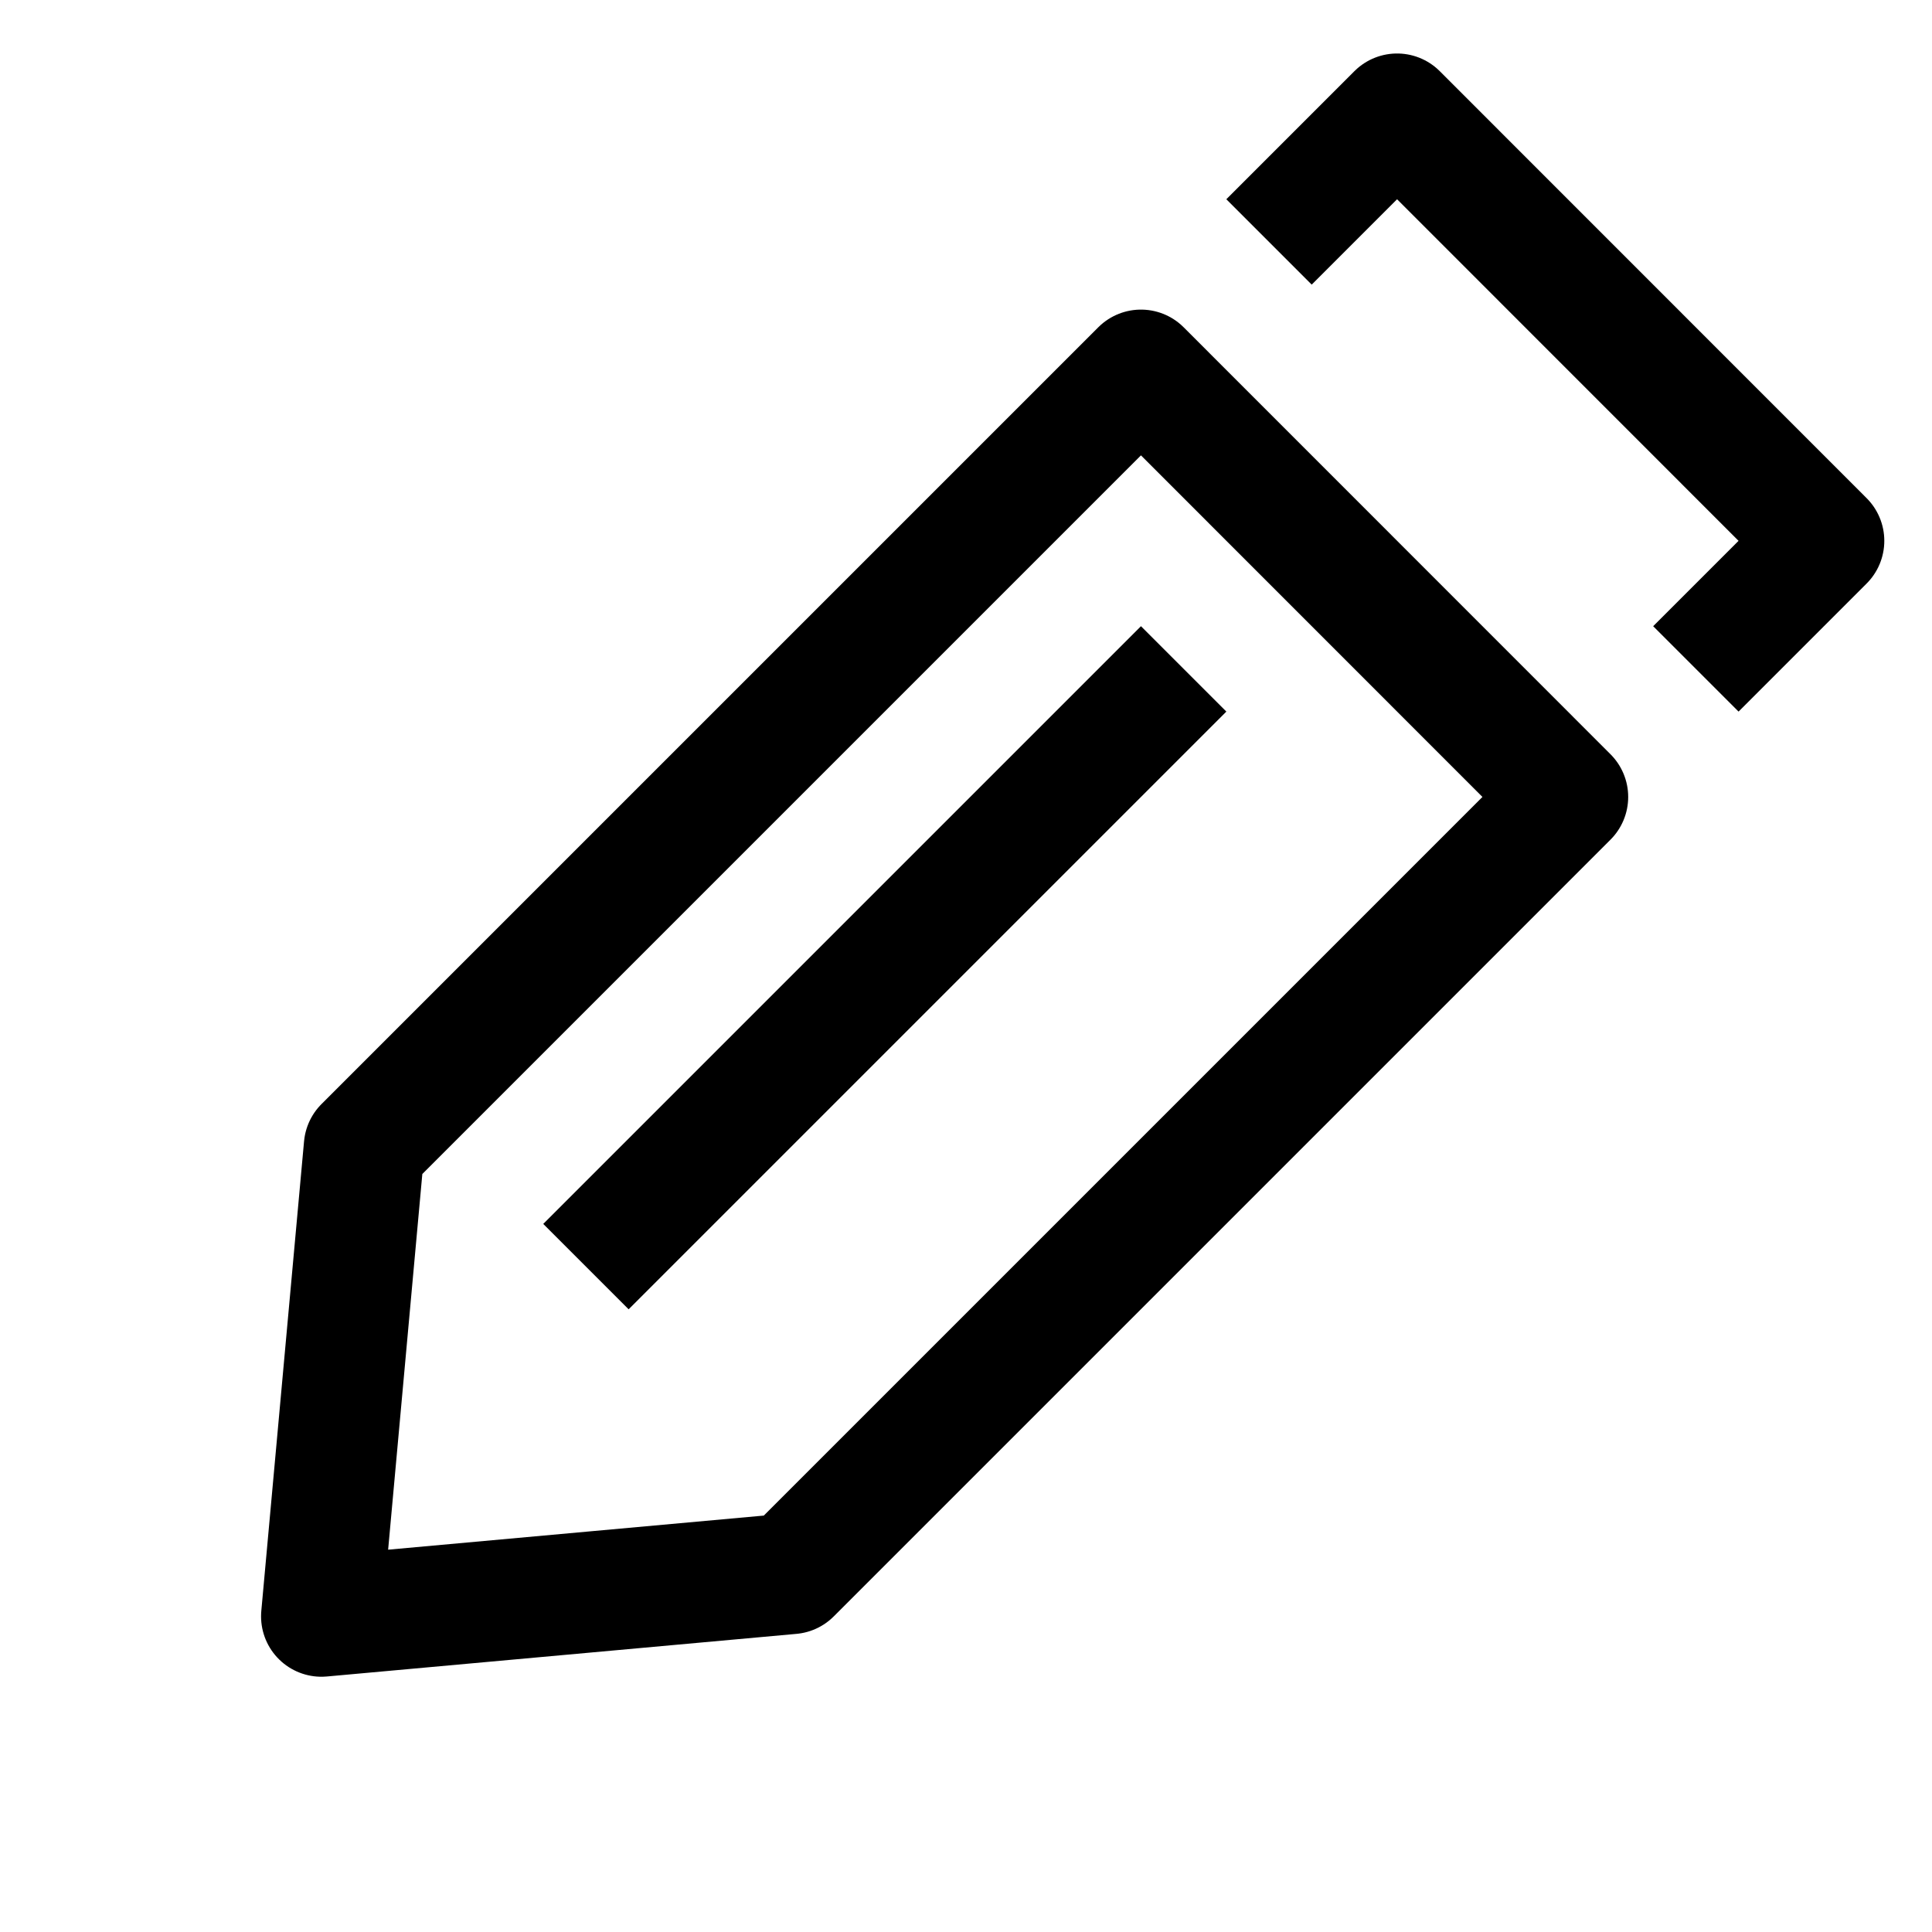 <svg id="target" xmlns="http://www.w3.org/2000/svg" viewBox="0 0 16 16"><title>unicons-things-16px-pencil</title><polyline points="10.863 1.65 11.57 0.943 15.105 4.479 14.398 5.186" fill="none" stroke="currentColor" stroke-linecap="square" stroke-linejoin="round"/><polygon points="6.551 13.033 2.662 13.386 3.016 9.497 9.449 3.064 12.984 6.6 6.551 13.033" fill="none" stroke="currentColor" stroke-linecap="square" stroke-linejoin="round"/><line x1="5.206" y1="10.136" x2="9.449" y2="5.893" fill="none" stroke="currentColor" stroke-linecap="square" stroke-linejoin="round"/></svg>